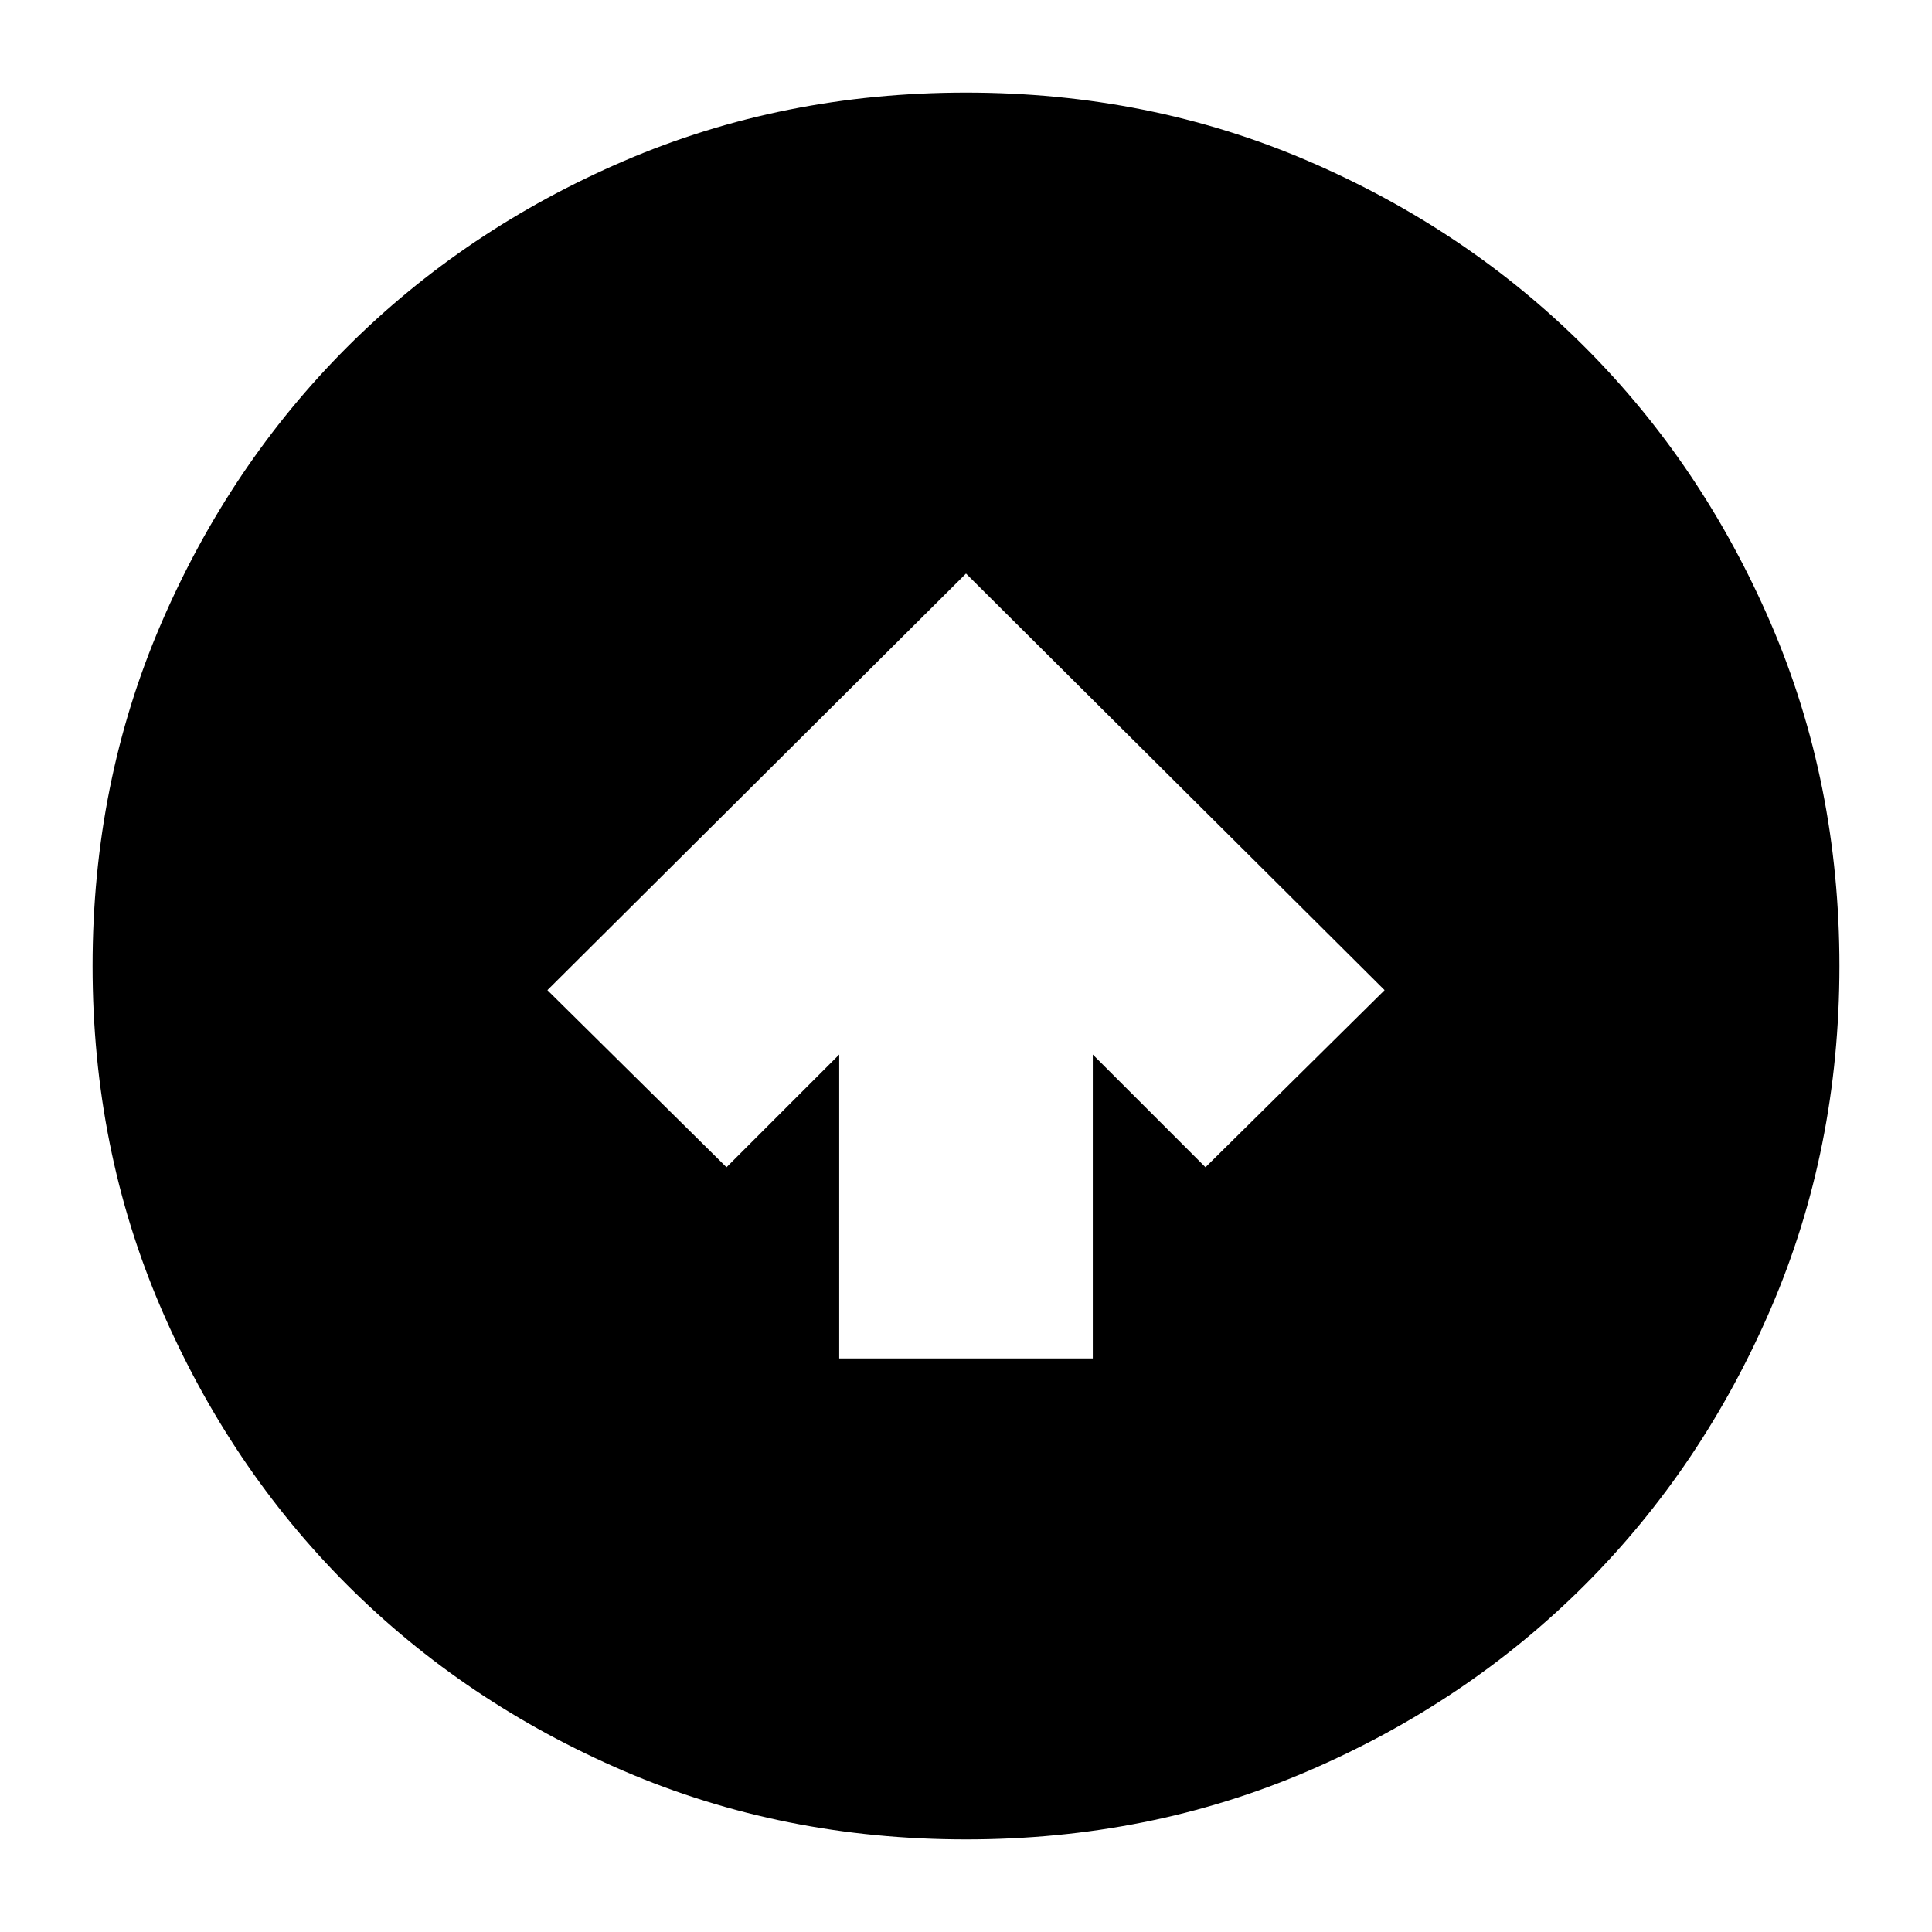 <svg xmlns="http://www.w3.org/2000/svg" height="24" width="24"><path d="M10.425 16.875h3.15V13.1l1.4 1.4 2.225-2.2L12 7.125 6.8 12.3l2.225 2.2 1.4-1.4ZM12 22.85q-2.275 0-4.25-.85t-3.438-2.312Q2.85 18.225 2 16.25q-.85-1.975-.85-4.25T2 7.75q.85-1.975 2.312-3.438Q5.775 2.85 7.75 2q1.975-.85 4.25-.85t4.25.85q1.975.85 3.438 2.312Q21.15 5.775 22 7.75q.85 1.975.85 4.25T22 16.25q-.85 1.975-2.312 3.438Q18.225 21.15 16.25 22q-1.975.85-4.25.85Z"/></svg>